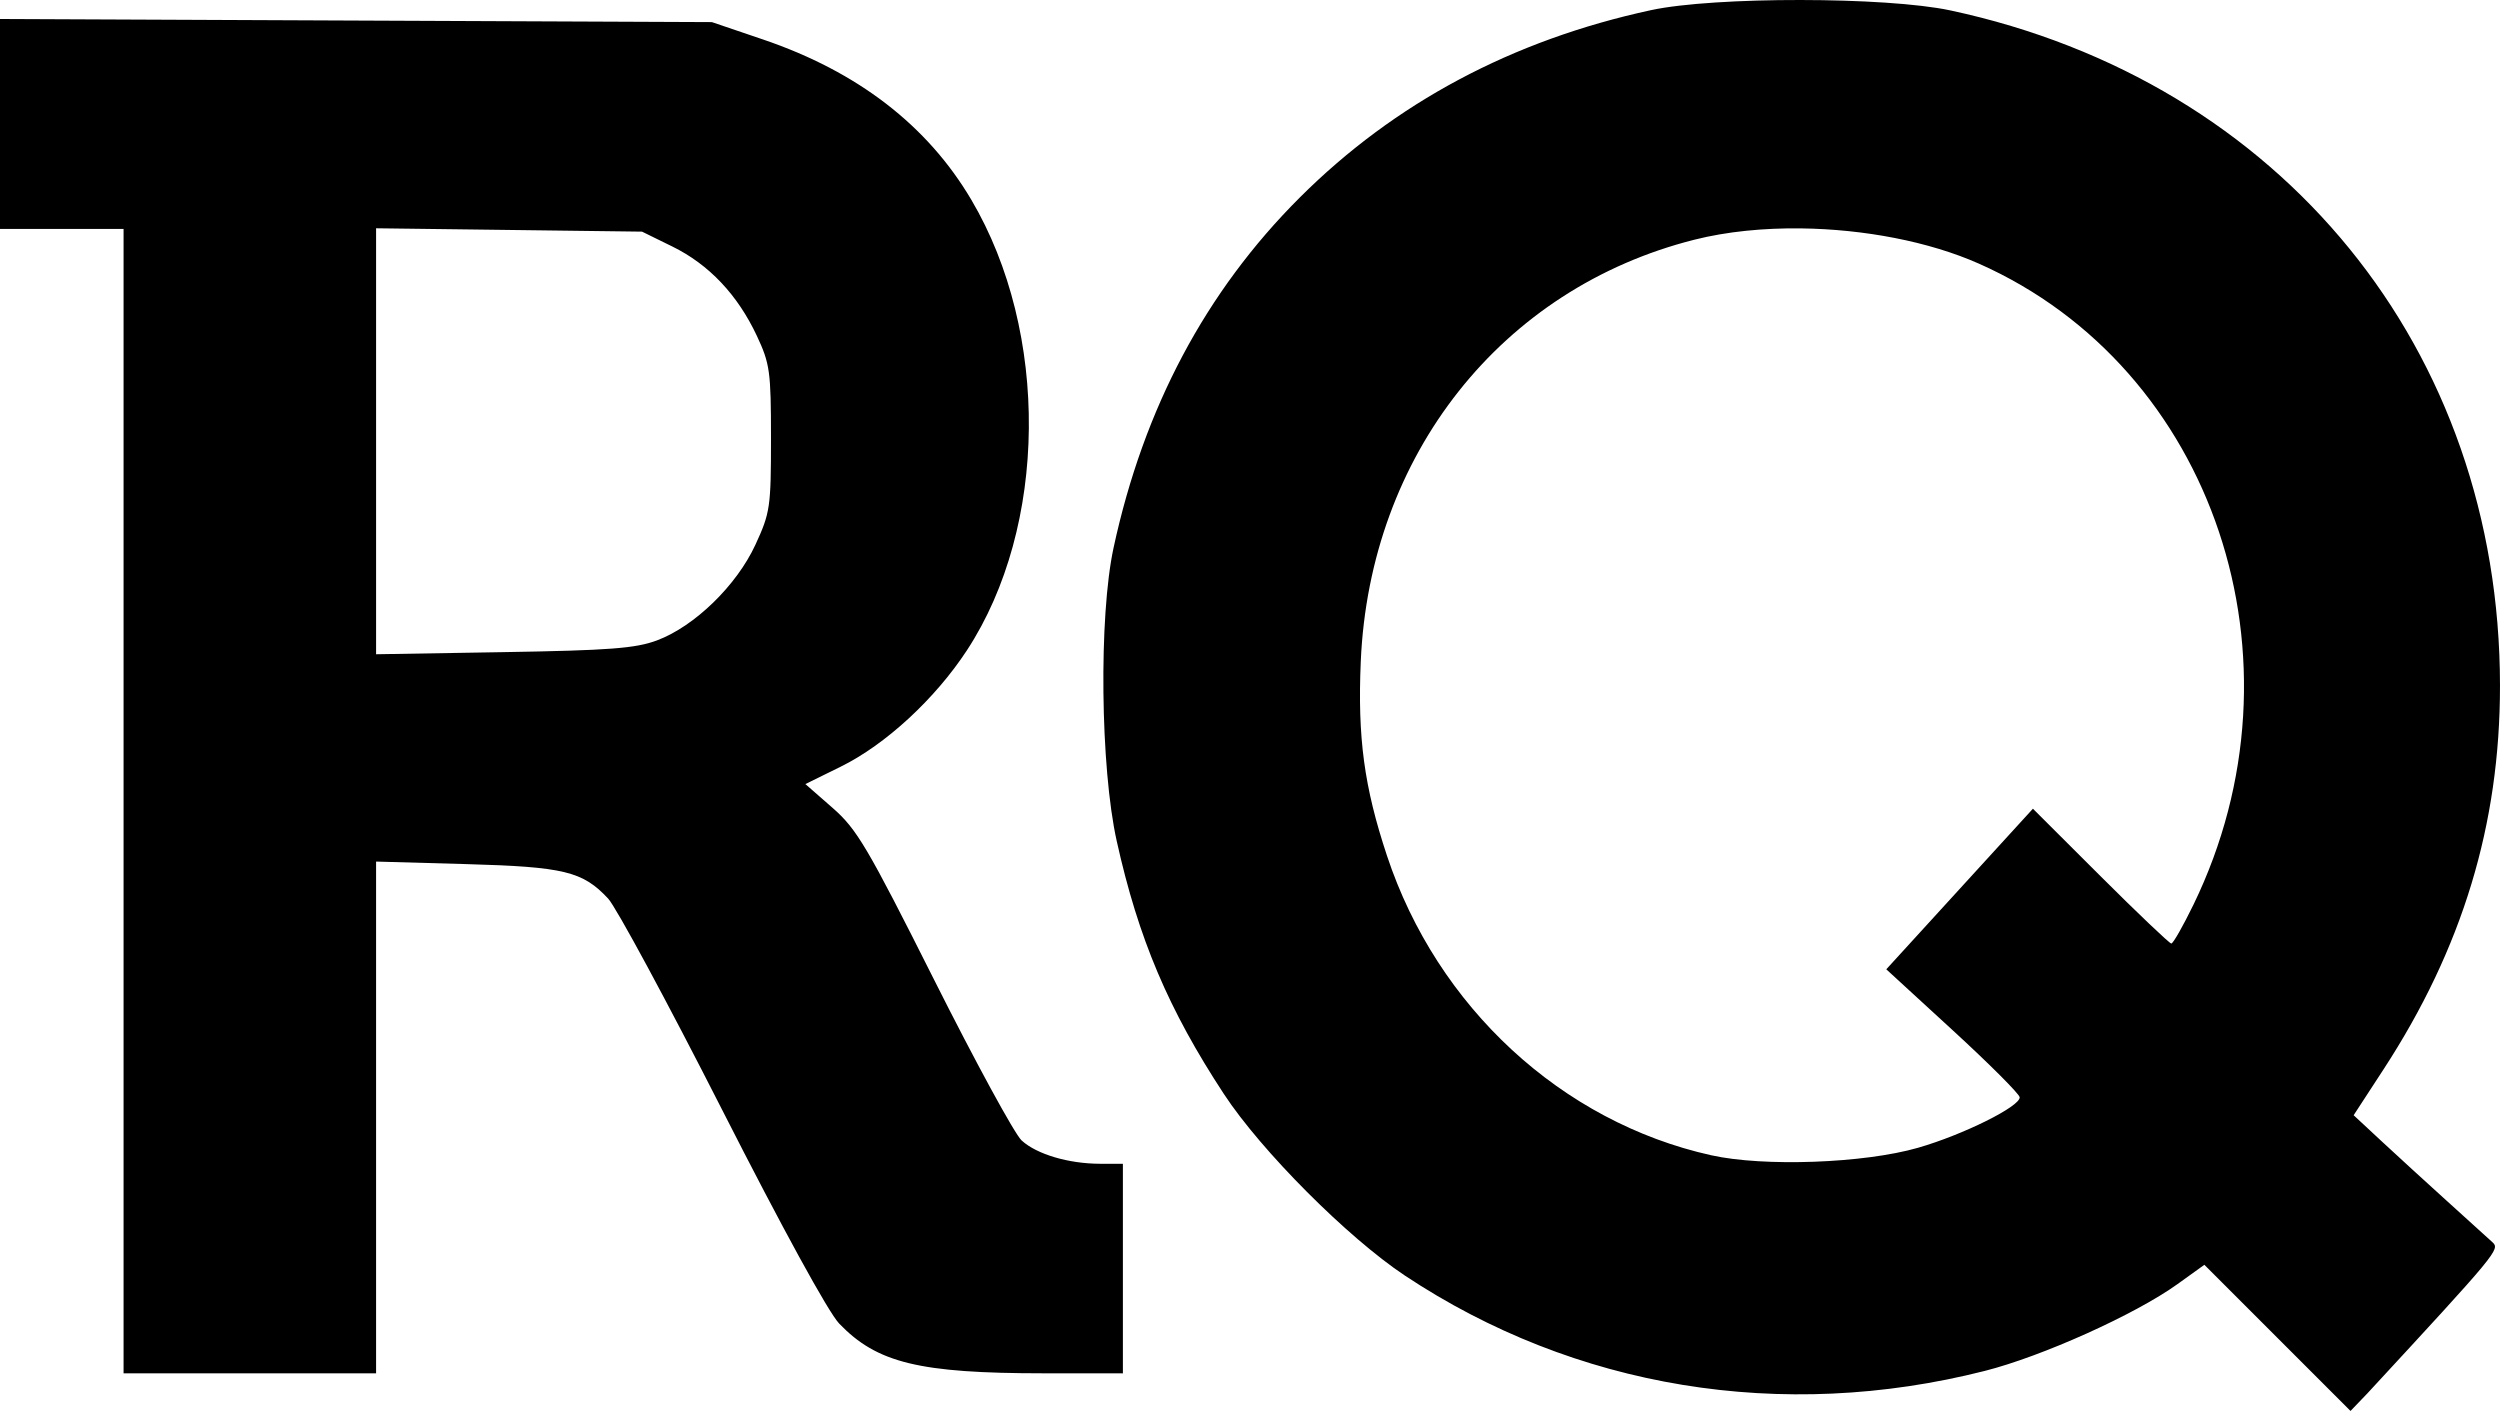 <?xml version="1.0" encoding="UTF-8" standalone="no"?>
<!-- Created with Inkscape (http://www.inkscape.org/) -->

<svg
   xmlns:dc="http://purl.org/dc/elements/1.1/"
   xmlns:cc="http://creativecommons.org/ns#"
   xmlns:rdf="http://www.w3.org/1999/02/22-rdf-syntax-ns#"
   xmlns:svg="http://www.w3.org/2000/svg"
   xmlns="http://www.w3.org/2000/svg"
   xmlns:sodipodi="http://sodipodi.sourceforge.net/DTD/sodipodi-0.dtd"
   xmlns:inkscape="http://www.inkscape.org/namespaces/inkscape"
   width="131.322mm"
   height="74.116mm"
   viewBox="0 0 465.313 262.615"
   id="svg2"
   version="1.1"
   inkscape:version="0.91 r13725"
   sodipodi:docname="RQLogo.svg">
  <defs
     id="defs4" />
  <sodipodi:namedview
     id="base"
     pagecolor="#ffffff"
     bordercolor="#666666"
     borderopacity="1.0"
     inkscape:pageopacity="0.0"
     inkscape:pageshadow="2"
     inkscape:zoom="1"
     inkscape:cx="68.481528"
     inkscape:cy="38.96377"
     inkscape:document-units="px"
     inkscape:current-layer="svg2"
     showgrid="false"
     fit-margin-top="0"
     fit-margin-left="0"
     fit-margin-right="0"
     fit-margin-bottom="0"
     inkscape:window-width="1920"
     inkscape:window-height="1147"
     inkscape:window-x="-8"
     inkscape:window-y="22"
     inkscape:window-maximized="1" />
  <path
     sodipodi:nodetypes="csscccsssssssssccccccccccccccssscccccsssccsccccccccccssssccccsssscccccsssssss"
     inkscape:connector-curvature="0"
     id="path4147"
     d="m 440.609,259.365 c 24.306,-26.306 24.739,-26.829 23.307,-28.146 -0.78,-0.717 -4.566,-4.149 -8.416,-7.627 -3.85,-3.478 -9.348,-8.506 -12.215,-11.172 l -5.213,-4.848 5.533,-8.488 c 14.713,-22.572 21.718,-45.634 21.707,-71.469 C 465.287,65.037 424.67,15.144 363,1.935 351.059,-0.622 319.05,-0.651 307.307,1.885 c -25.81,5.573 -47.743,17.271 -65.375,34.869 -17.503,17.469 -29.052,39.191 -34.67,65.203 -2.763,12.795 -2.462,40.861 0.586,54.578 4.037,18.166 9.624,31.348 19.947,47.08 6.949,10.589 23.041,26.732 33.705,33.811 31.609,20.982 70.148,27.317 107.916,17.736 10.7,-2.714 28.01,-10.51 35.861,-16.15 l 5.01,-3.6 13.602,13.601 13.602,13.602 M 0,42.615 l 11.5,0 11.5,0 0,106.5 0,106.5 23.5,0 23.5,0 0,-47.629 0,-47.627 16.75,0.471 c 18.256,0.512 21.697,1.347 26.437,6.412 1.479,1.58 11.017,19.25 21.195,39.268 11.235,22.097 19.804,37.748 21.811,39.838 7.045,7.337 14.899,9.248 38.057,9.26 l 14.75,0.01 0,-19.5 0,-19.5 -4.25,-0.01 c -5.861,-0.01 -11.802,-1.774 -14.598,-4.34 -1.291,-1.185 -8.601,-14.606 -16.246,-29.824 -12.497,-24.878 -14.409,-28.114 -18.951,-32.088 l -5.053,-4.42 6.57,-3.234 c 8.365,-4.118 17.578,-12.616 23.516,-21.688 15.039,-22.979 15.385,-59.144 0.803,-83.828 C 172.597,23.316 159.602,13.318 142,7.342 L 132.5,4.115 66.25,3.826 0,3.535 Z m 70,-0.127 24.75,0.312 24.75,0.314 5.66,2.779 c 6.789,3.334 12.131,8.982 15.703,16.6 2.439,5.202 2.637,6.625 2.637,19.121 0,12.792 -0.153,13.83 -2.906,19.791 -3.495,7.569 -11.321,15.173 -18.309,17.787 -3.969,1.485 -8.84,1.858 -28.535,2.186 l -23.75,0.395 0,-39.643 z m 265.234,0.021 c 11.67,0.148 23.787,2.43 33.107,6.568 43.788,19.442 61.998,73.848 39.926,119.287 -1.937,3.987 -3.796,7.25 -4.131,7.25 -0.335,0 -6.268,-5.647 -13.184,-12.547 l -12.574,-12.545 -13.646,14.943 -13.646,14.945 12.369,11.352 c 6.803,6.244 12.409,11.852 12.457,12.463 0.132,1.692 -10.514,6.984 -18.92,9.404 -10.054,2.896 -28.698,3.571 -38.492,1.393 -27.844,-6.192 -51.011,-27.594 -60.348,-55.752 -4.257,-12.837 -5.488,-21.973 -4.877,-36.156 1.655,-38.439 26.215,-69.473 62.133,-78.51 5.982,-1.505 12.824,-2.185 19.826,-2.096 z"
     style="fill:#000000" />
</svg>
